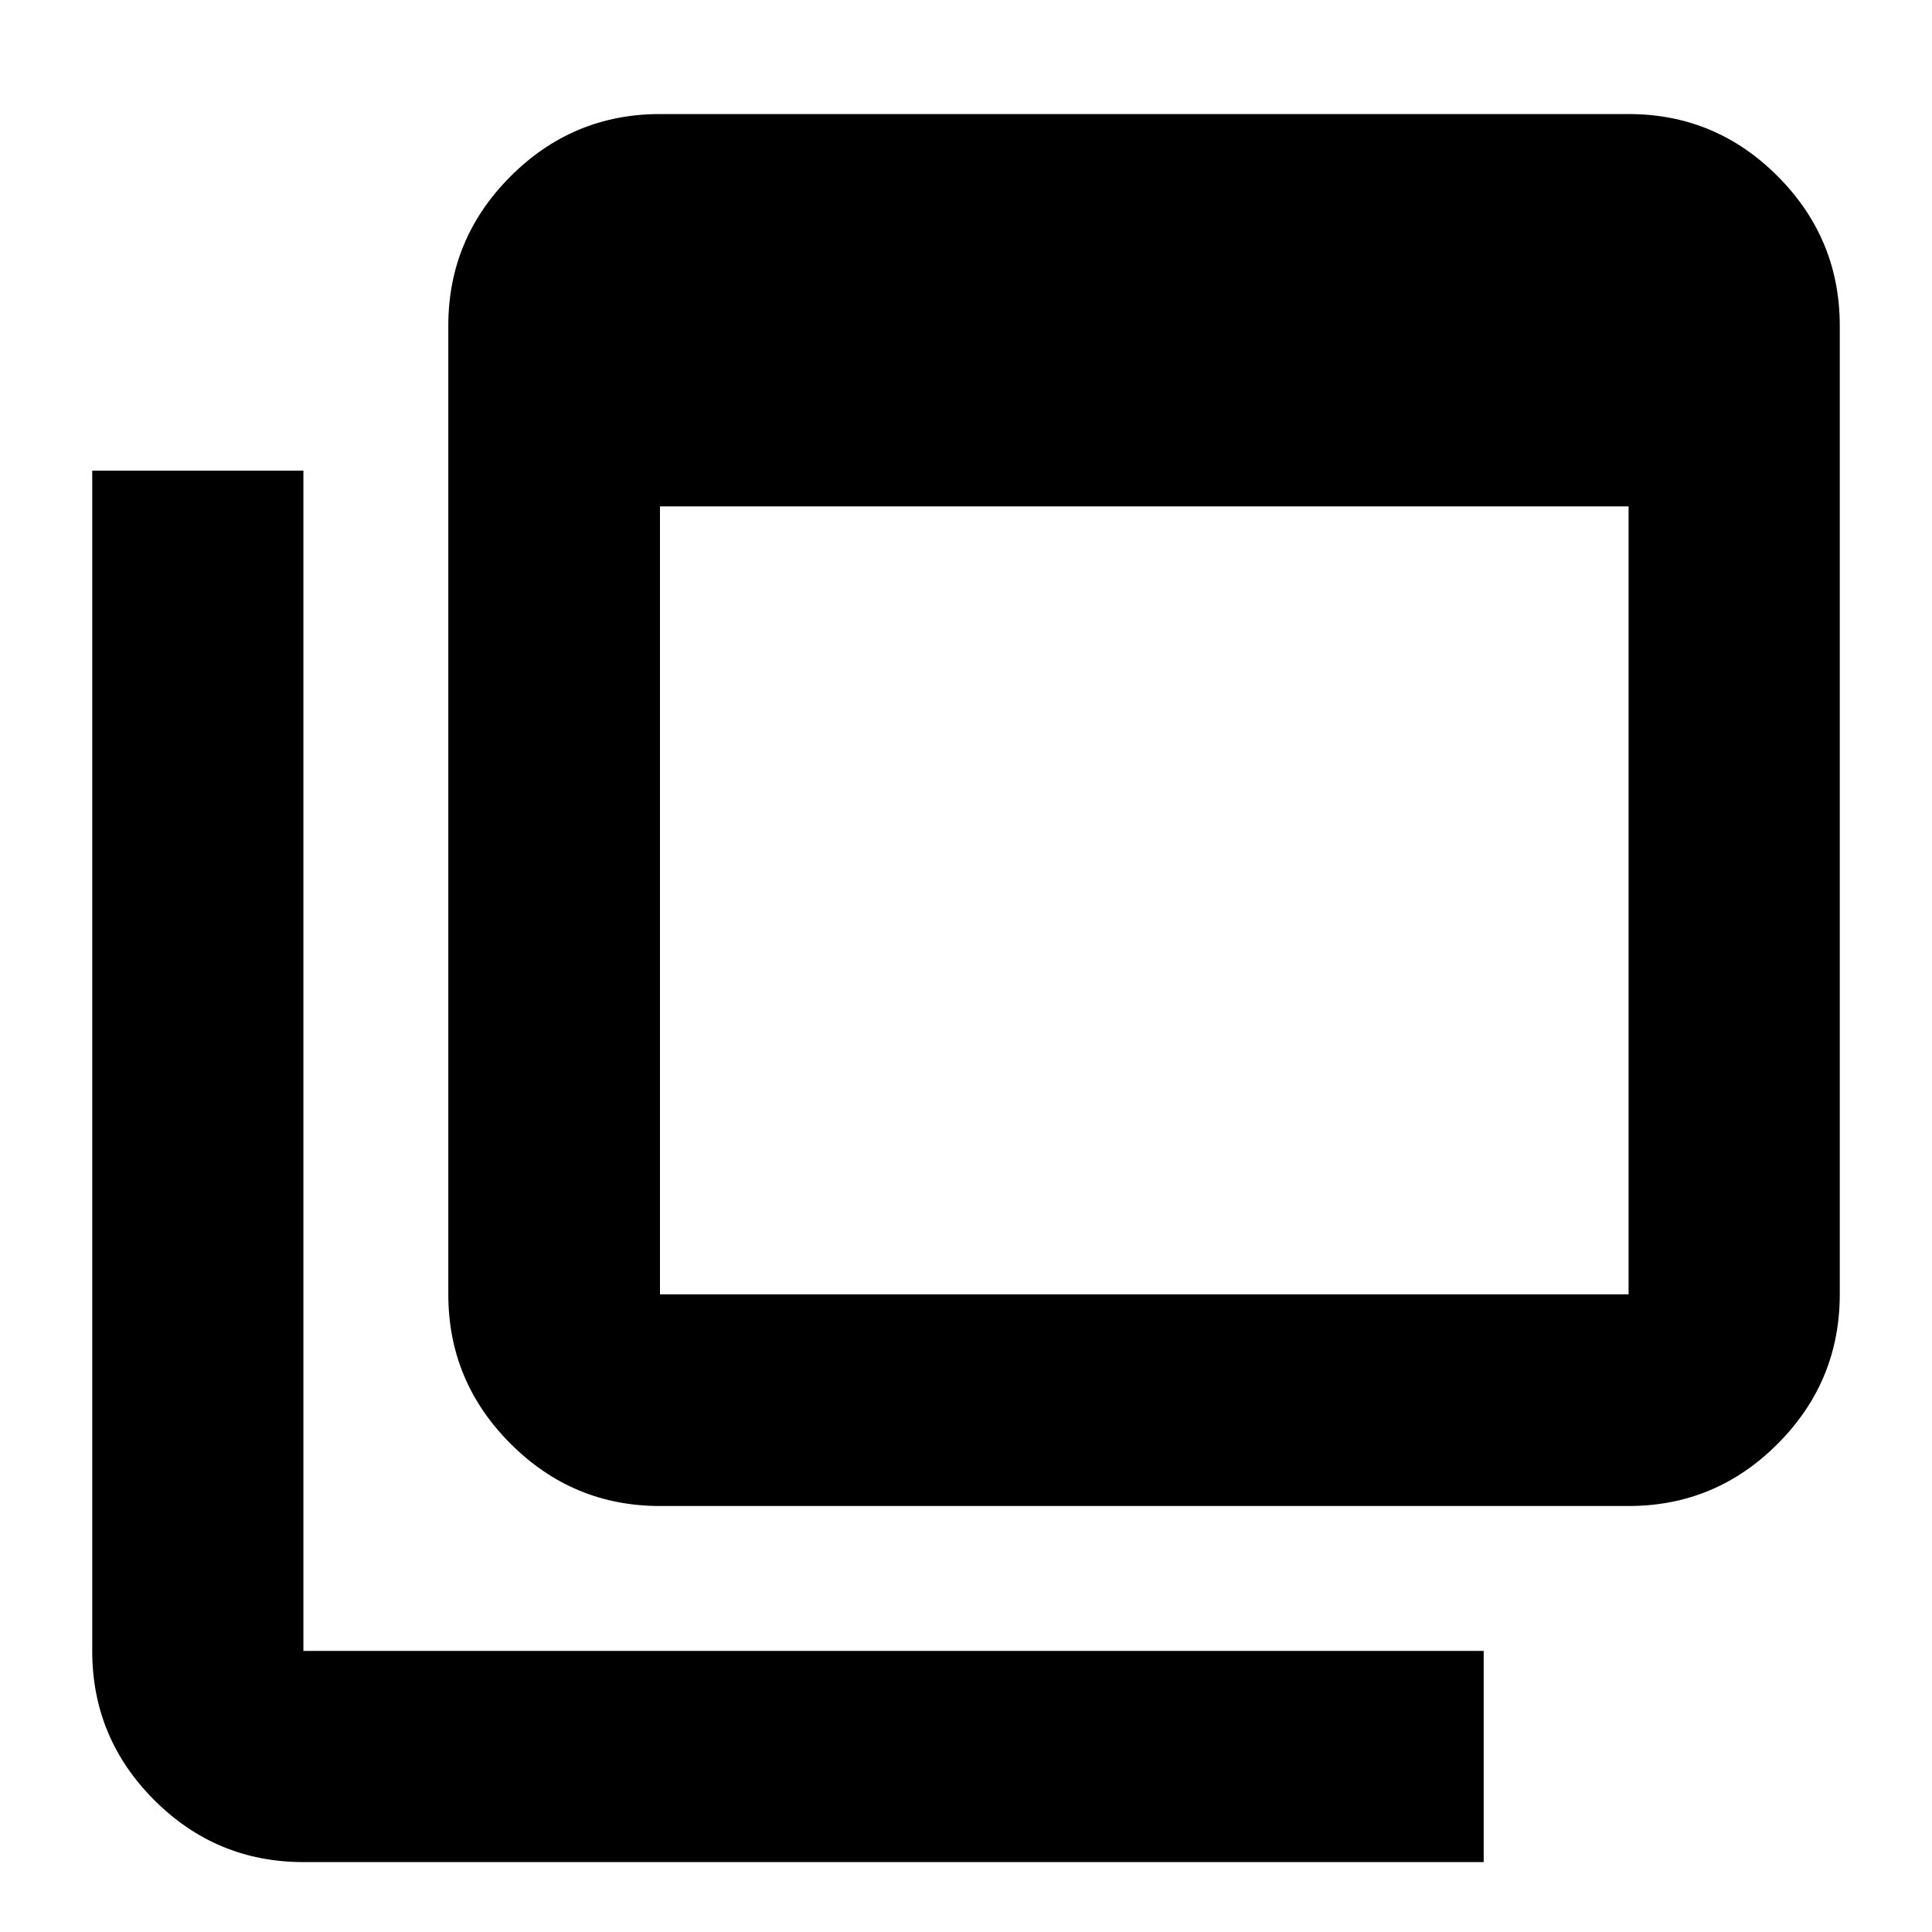 <svg xmlns="http://www.w3.org/2000/svg" height="20" viewBox="0 -960 960 960" width="20"><path d="M327.935-316.848h481.304V-708.37H327.935v391.522Zm0 105.174q-43.295 0-74.234-30.94-30.94-30.939-30.94-74.234v-481.304q0-43.295 30.94-74.235 30.939-30.939 74.234-30.939h481.304q43.295 0 74.115 30.939 30.82 30.94 30.82 74.235v481.304q0 43.295-30.82 74.234-30.82 30.94-74.115 30.94H327.935ZM150.761-34.739q-43.295 0-74.115-30.82-30.82-30.82-30.82-74.115v-586.478H150.76v586.478h586.478v104.935H150.761Zm177.174-763.413v481.304-481.304Z"/></svg>